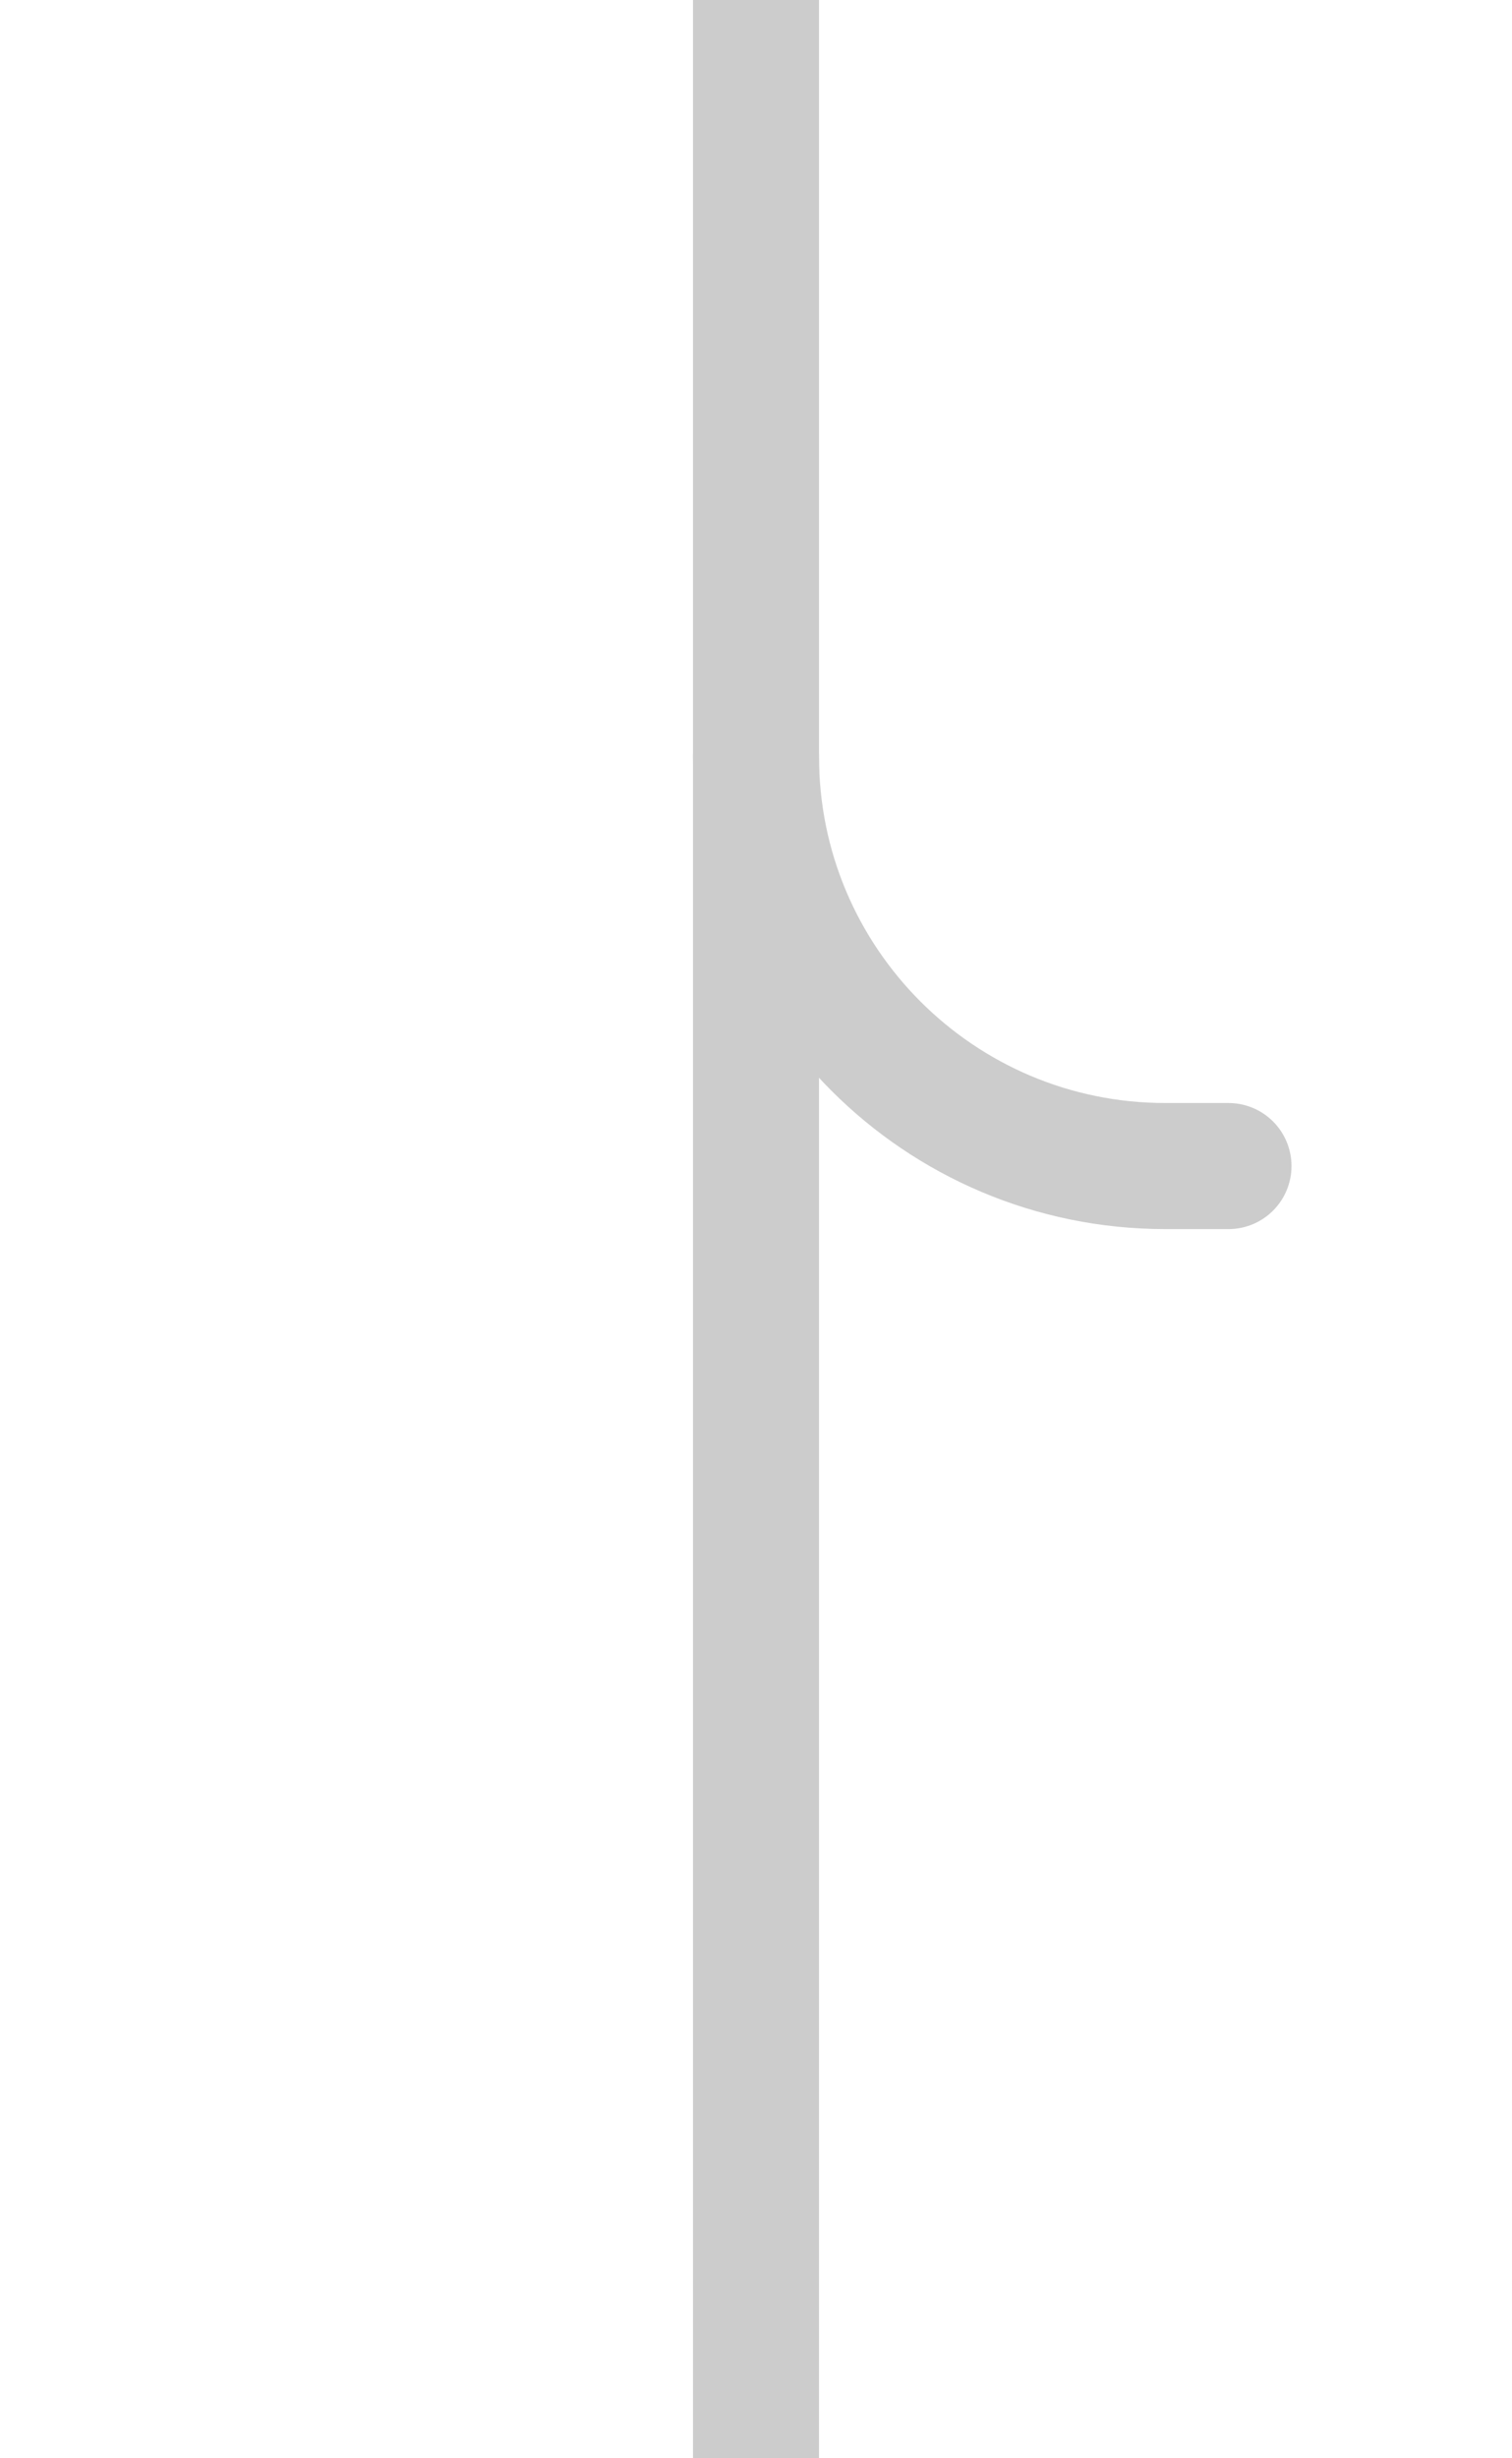 <svg width="24" height="39" viewBox="0 0 24 39" fill="none" xmlns="http://www.w3.org/2000/svg">
<g clip-path="url(#clip0_292_330)">
<path d="M12 12V12C12 15.59 14.91 18.5 18.5 18.499L19.5 18.499" stroke="#CCCCCC" stroke-width="2" stroke-linecap="round" stroke-linejoin="round"/>
<path d="M12 39V-2" stroke="#CCCCCC" stroke-width="2" stroke-linecap="round" stroke-linejoin="round"/>
</g>
<defs>
<clipPath id="clip0_292_330">
<rect width="24" height="39" fill="white"/>
</clipPath>
</defs>
</svg>
